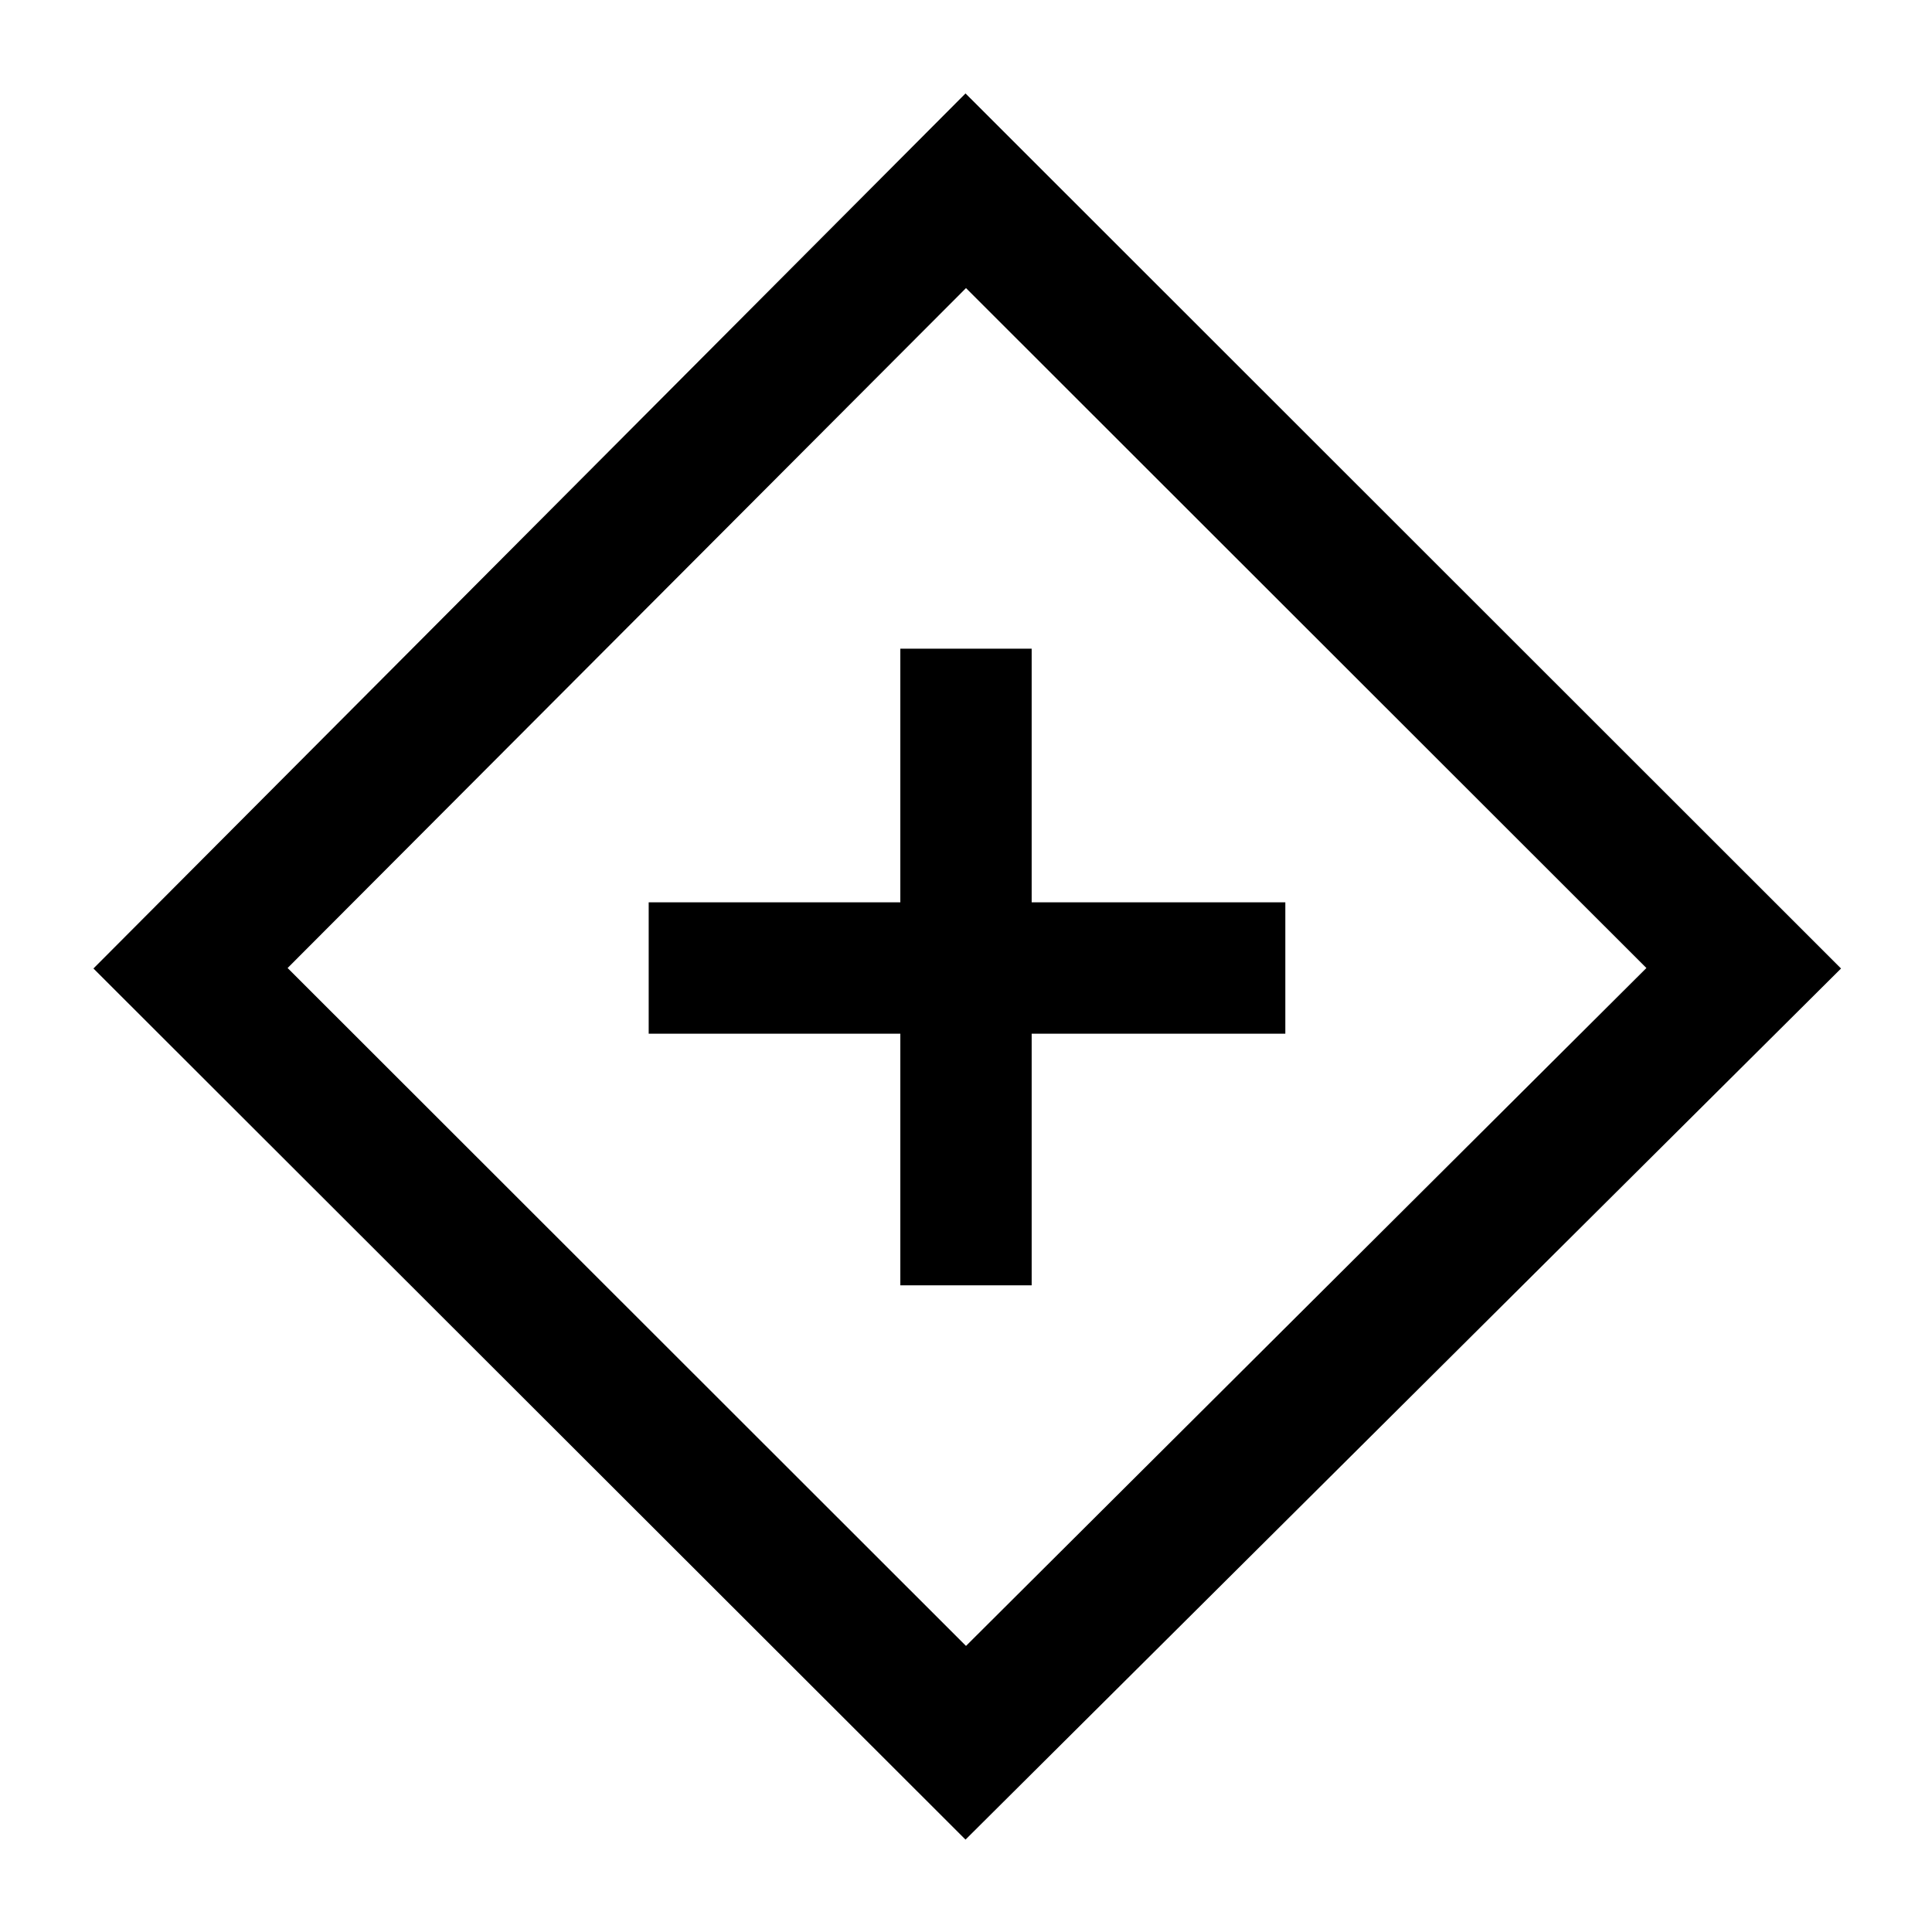 <svg xmlns="http://www.w3.org/2000/svg" height="48" viewBox="0 -960 960 960" width="48"><path d="M447.37-321.33h65.26v-125.04h126.04v-65.26H512.63v-126.04h-65.26v126.04H322.33v65.26h125.04v125.04Zm32.39 275.42L46.43-478.76l433.33-434.81L914.8-478.76 479.76-45.91Zm.24-96.24L818.09-479 480-816.85 142.91-479 480-142.15ZM481-480Z"/></svg>